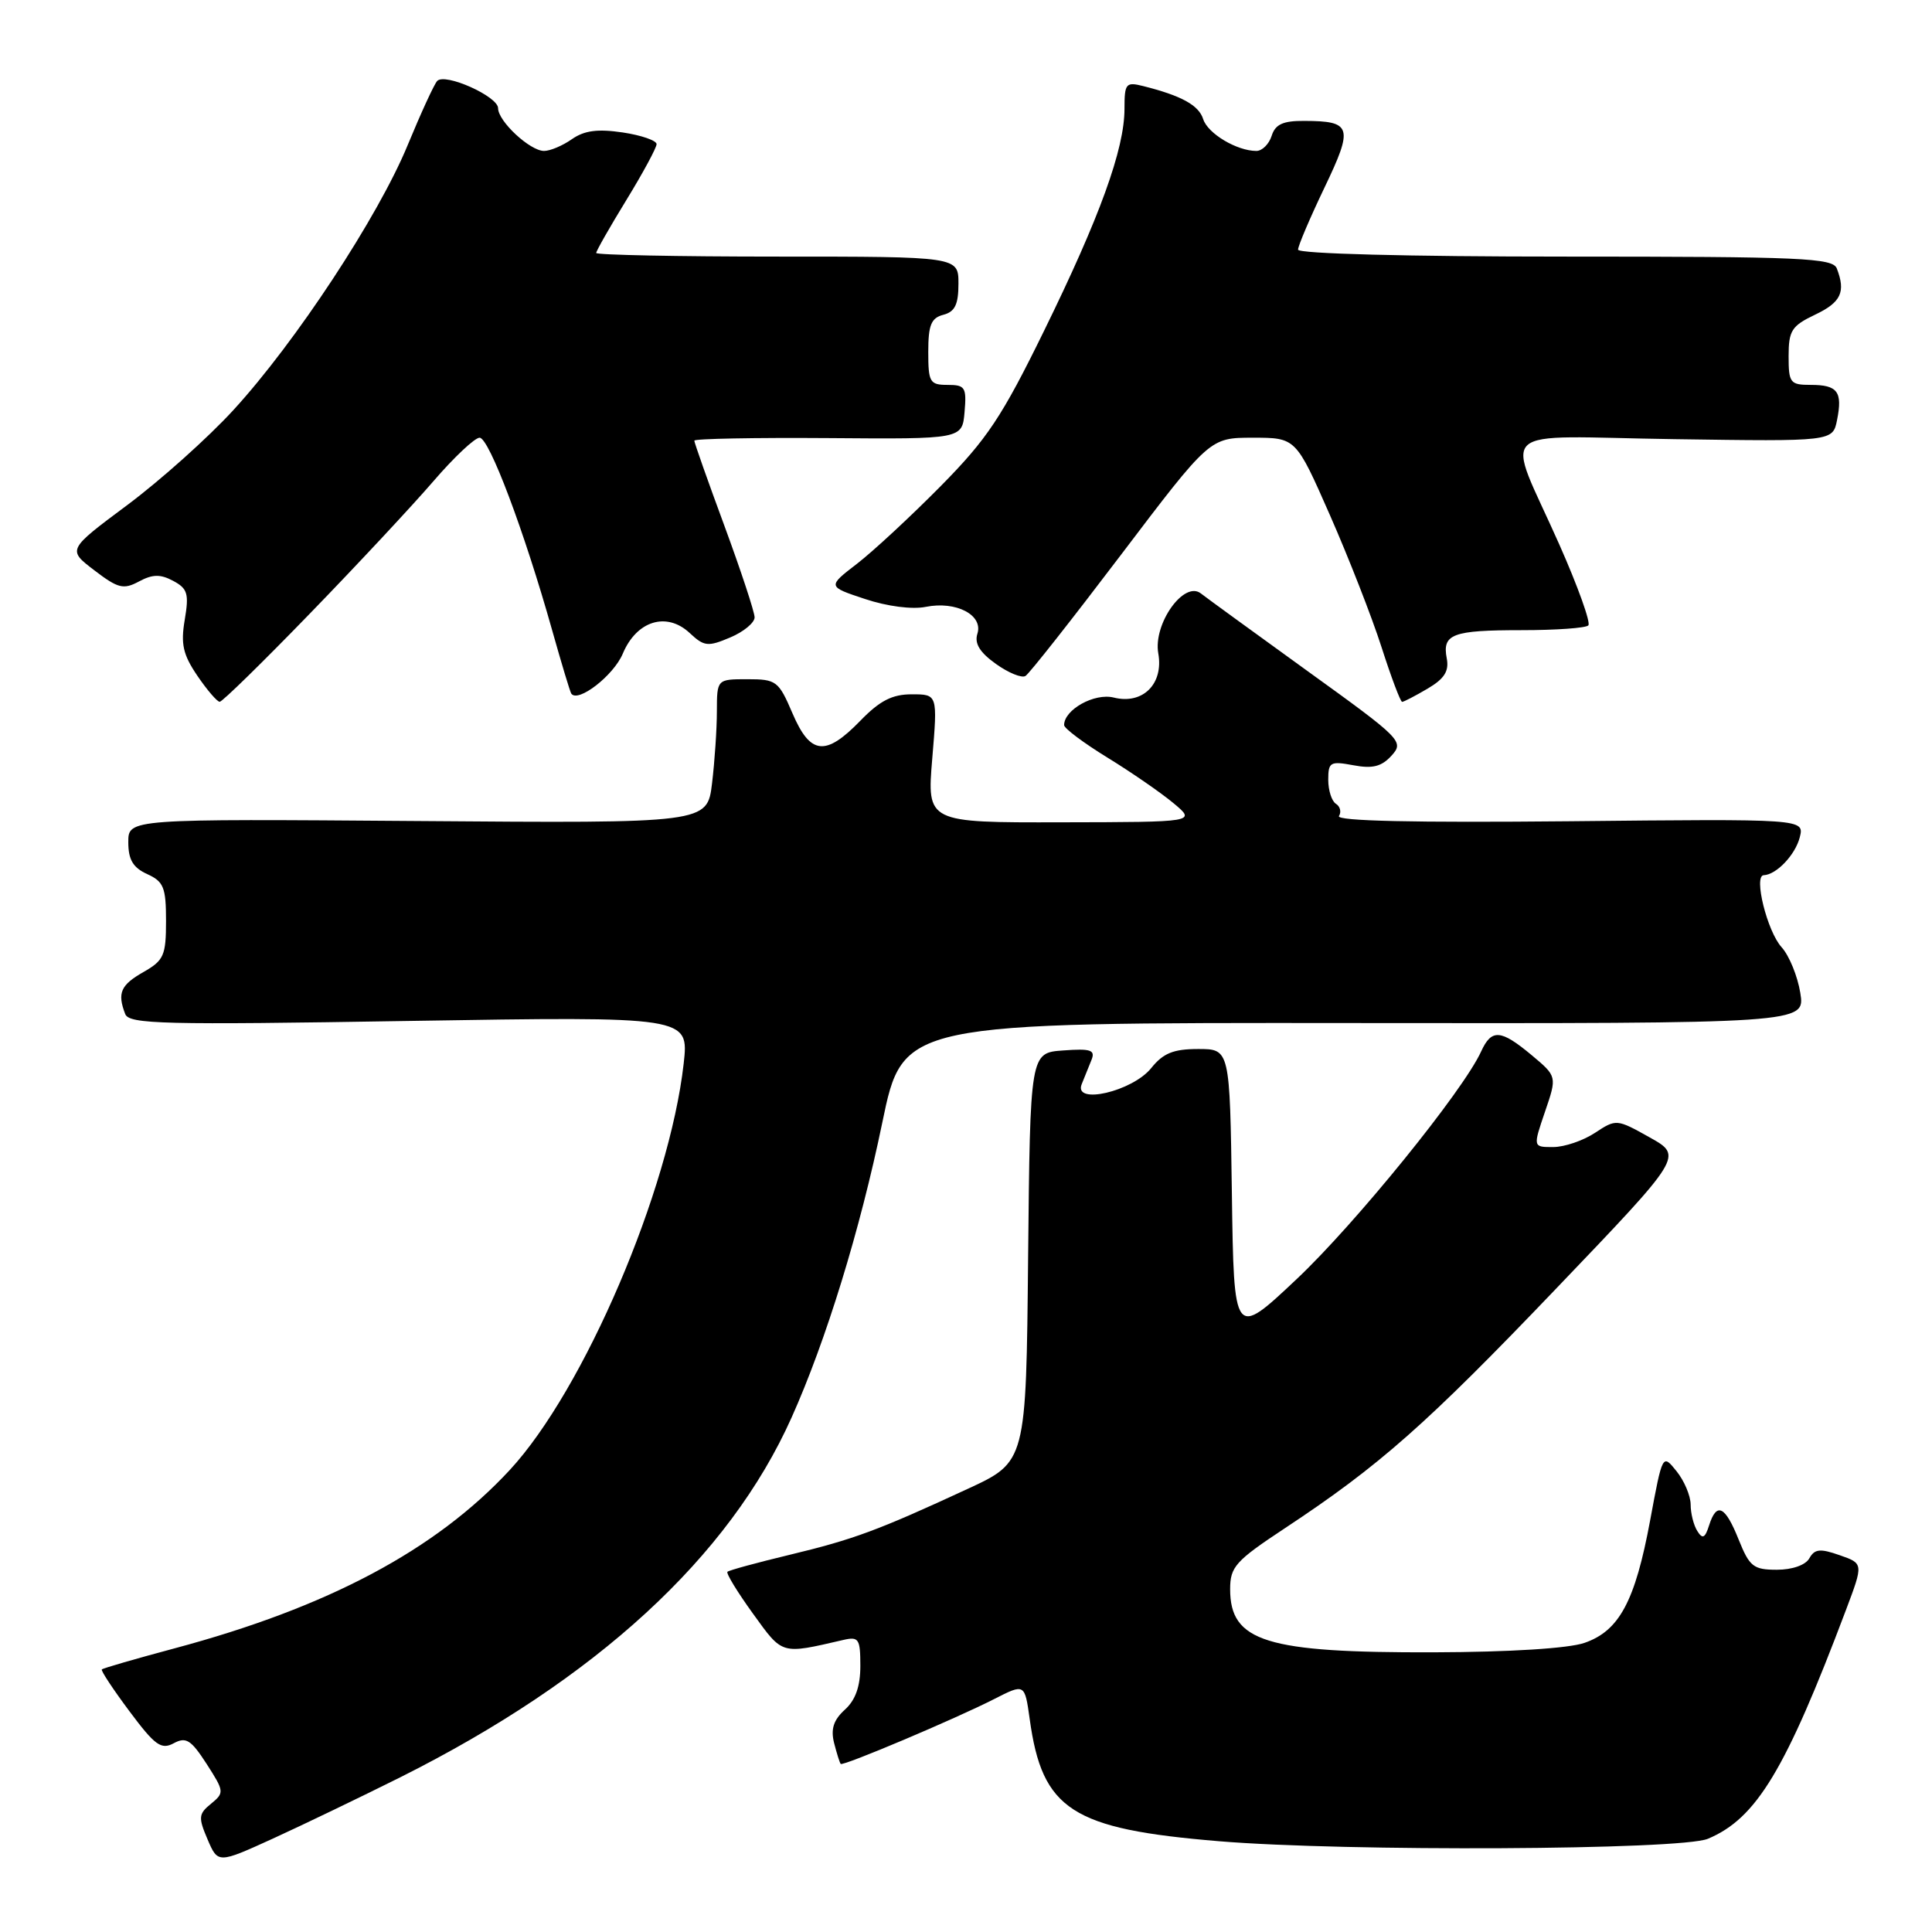 <?xml version="1.0" encoding="UTF-8" standalone="no"?>
<!DOCTYPE svg PUBLIC "-//W3C//DTD SVG 1.1//EN" "http://www.w3.org/Graphics/SVG/1.1/DTD/svg11.dtd" >
<svg xmlns="http://www.w3.org/2000/svg" xmlns:xlink="http://www.w3.org/1999/xlink" version="1.1" viewBox="0 0 256 256">
 <g >
 <path fill="currentColor"
d=" M 53.00 235.52 C 79.00 222.50 96.60 206.33 104.88 187.85 C 109.45 177.66 113.97 162.97 116.91 148.74 C 119.65 135.50 119.65 135.50 179.42 135.56 C 239.20 135.62 239.20 135.62 238.55 131.57 C 238.19 129.35 237.08 126.62 236.07 125.51 C 234.16 123.41 232.33 116.02 233.70 115.97 C 235.39 115.90 237.89 113.27 238.48 110.94 C 239.09 108.50 239.09 108.50 207.95 108.82 C 187.43 109.02 177.01 108.79 177.42 108.13 C 177.76 107.59 177.58 106.86 177.02 106.51 C 176.46 106.16 176.00 104.73 176.00 103.33 C 176.00 100.98 176.26 100.83 179.33 101.40 C 181.88 101.88 183.07 101.58 184.40 100.11 C 186.07 98.26 185.71 97.90 173.31 88.96 C 166.27 83.87 159.88 79.23 159.13 78.64 C 156.90 76.88 152.78 82.66 153.48 86.58 C 154.20 90.63 151.42 93.39 147.58 92.43 C 145.03 91.79 141.00 94.03 141.00 96.08 C 141.00 96.51 143.59 98.45 146.75 100.39 C 149.91 102.33 153.85 105.05 155.50 106.43 C 158.50 108.93 158.50 108.93 140.66 108.96 C 122.82 109.00 122.82 109.00 123.53 100.50 C 124.24 92.00 124.24 92.00 120.81 92.00 C 118.22 92.00 116.58 92.84 114.00 95.50 C 109.38 100.26 107.37 100.04 105.00 94.50 C 103.17 90.23 102.87 90.00 99.04 90.00 C 95.00 90.00 95.00 90.00 94.99 94.25 C 94.99 96.59 94.70 100.88 94.35 103.79 C 93.71 109.09 93.71 109.09 55.35 108.79 C 17.00 108.50 17.00 108.50 17.00 111.59 C 17.00 113.91 17.62 114.96 19.50 115.82 C 21.69 116.81 22.00 117.59 22.00 122.03 C 22.00 126.61 21.71 127.26 19.01 128.80 C 15.98 130.52 15.52 131.58 16.59 134.36 C 17.10 135.71 21.56 135.82 54.23 135.28 C 91.29 134.68 91.29 134.68 90.59 140.94 C 88.69 157.74 77.38 184.16 67.54 194.79 C 57.73 205.38 43.45 212.98 23.11 218.42 C 17.96 219.80 13.63 221.05 13.49 221.21 C 13.35 221.37 15.00 223.87 17.16 226.76 C 20.54 231.29 21.36 231.88 23.02 230.99 C 24.65 230.11 25.31 230.53 27.38 233.73 C 29.72 237.37 29.74 237.55 27.97 239.00 C 26.30 240.35 26.26 240.82 27.50 243.72 C 28.88 246.94 28.88 246.94 36.19 243.61 C 40.21 241.77 47.77 238.13 53.00 235.52 Z  M 226.30 243.65 C 232.73 240.96 236.59 234.57 244.60 213.33 C 246.92 207.17 246.92 207.17 243.76 206.07 C 241.17 205.16 240.45 205.24 239.75 206.48 C 239.25 207.38 237.49 208.00 235.44 208.00 C 232.34 208.00 231.82 207.59 230.38 204.00 C 228.59 199.52 227.46 198.98 226.46 202.13 C 225.93 203.81 225.59 203.97 224.91 202.88 C 224.42 202.12 224.02 200.54 224.02 199.36 C 224.01 198.18 223.16 196.19 222.14 194.93 C 220.29 192.63 220.29 192.63 218.65 201.47 C 216.66 212.18 214.56 216.10 209.95 217.69 C 207.85 218.42 200.05 218.91 190.00 218.94 C 167.77 219.01 163.00 217.53 163.00 210.58 C 163.00 207.61 163.70 206.83 170.25 202.50 C 182.80 194.21 189.03 188.70 206.25 170.69 C 223.01 153.18 223.01 153.18 218.59 150.71 C 214.22 148.26 214.15 148.26 211.34 150.11 C 209.78 151.14 207.29 151.99 205.81 151.99 C 203.12 152.00 203.12 152.00 204.72 147.31 C 206.32 142.63 206.32 142.63 202.95 139.81 C 198.85 136.39 197.64 136.31 196.26 139.32 C 193.90 144.52 179.56 162.20 171.79 169.51 C 163.50 177.32 163.50 177.32 163.23 158.16 C 162.96 139.00 162.96 139.00 158.77 139.00 C 155.48 139.00 154.13 139.55 152.54 141.53 C 150.04 144.63 142.21 146.44 143.33 143.66 C 143.70 142.75 144.28 141.30 144.63 140.44 C 145.16 139.13 144.53 138.92 140.88 139.19 C 136.50 139.50 136.50 139.50 136.23 166.60 C 135.97 193.70 135.97 193.70 128.23 197.28 C 116.31 202.80 113.11 203.98 104.63 206.02 C 100.30 207.06 96.59 208.07 96.39 208.27 C 96.19 208.47 97.71 210.96 99.77 213.81 C 103.75 219.32 103.43 219.22 111.75 217.30 C 113.79 216.83 114.00 217.15 114.00 220.74 C 114.00 223.46 113.36 225.27 111.94 226.55 C 110.45 227.91 110.06 229.10 110.52 230.95 C 110.88 232.35 111.27 233.60 111.40 233.73 C 111.71 234.05 126.63 227.74 131.74 225.13 C 135.78 223.07 135.78 223.07 136.44 227.78 C 138.10 239.83 142.01 242.35 161.50 243.97 C 178.34 245.37 222.71 245.15 226.30 243.65 Z  M 41.11 81.25 C 47.38 74.79 54.72 66.91 57.44 63.75 C 60.16 60.59 62.91 58.00 63.55 58.00 C 64.81 58.00 69.47 70.38 73.16 83.50 C 74.40 87.90 75.54 91.69 75.70 91.91 C 76.59 93.17 81.31 89.50 82.52 86.62 C 84.34 82.26 88.32 81.02 91.38 83.87 C 93.30 85.67 93.80 85.72 96.75 84.47 C 98.54 83.72 99.99 82.51 99.99 81.80 C 99.98 81.08 98.18 75.63 95.99 69.68 C 93.79 63.73 92.00 58.65 92.00 58.39 C 92.00 58.13 99.99 57.98 109.75 58.05 C 127.50 58.19 127.50 58.19 127.81 54.59 C 128.09 51.32 127.89 51.00 125.56 51.00 C 123.20 51.00 123.00 50.65 123.00 46.62 C 123.00 43.07 123.38 42.13 125.00 41.71 C 126.53 41.31 127.00 40.35 127.00 37.59 C 127.00 34.00 127.00 34.00 103.00 34.00 C 89.80 34.00 79.00 33.78 79.00 33.52 C 79.00 33.25 80.80 30.09 83.00 26.50 C 85.20 22.91 87.00 19.57 87.00 19.10 C 87.00 18.62 84.98 17.92 82.51 17.55 C 79.19 17.06 77.43 17.29 75.78 18.44 C 74.56 19.30 72.90 20.00 72.09 20.00 C 70.23 20.00 66.00 16.07 66.00 14.34 C 66.00 12.77 58.96 9.62 57.93 10.73 C 57.53 11.15 55.77 14.99 54.01 19.25 C 50.11 28.71 39.17 45.35 30.93 54.33 C 27.58 57.99 21.25 63.65 16.88 66.91 C 8.92 72.84 8.92 72.84 12.50 75.57 C 15.64 77.97 16.36 78.15 18.41 77.05 C 20.22 76.08 21.25 76.06 22.95 76.97 C 24.86 77.99 25.06 78.68 24.48 82.12 C 23.93 85.35 24.25 86.74 26.15 89.54 C 27.44 91.44 28.78 92.99 29.11 92.99 C 29.45 93.00 34.85 87.71 41.11 81.25 Z  M 189.16 91.25 C 191.39 89.94 192.03 88.93 191.70 87.23 C 191.09 84.01 192.43 83.50 201.67 83.50 C 206.16 83.50 210.12 83.22 210.46 82.87 C 210.81 82.53 209.09 77.73 206.64 72.20 C 199.45 55.98 197.44 57.84 221.84 58.19 C 242.85 58.50 242.85 58.50 243.42 55.65 C 244.17 51.90 243.49 51.00 239.94 51.00 C 237.20 51.00 237.00 50.74 237.00 47.19 C 237.00 43.81 237.40 43.18 240.50 41.70 C 243.95 40.06 244.59 38.70 243.39 35.58 C 242.86 34.18 238.74 34.00 207.39 34.00 C 186.56 34.00 172.00 33.62 172.00 33.08 C 172.00 32.58 173.57 28.89 175.49 24.88 C 179.36 16.81 179.12 16.04 172.82 16.02 C 170.01 16.00 168.98 16.47 168.50 18.00 C 168.15 19.10 167.24 20.00 166.48 20.00 C 163.89 20.00 160.04 17.70 159.43 15.79 C 158.85 13.94 156.55 12.68 151.46 11.40 C 149.18 10.83 149.00 11.06 149.00 14.42 C 149.00 19.75 145.73 28.77 138.35 43.82 C 132.76 55.24 130.80 58.18 124.66 64.40 C 120.72 68.39 115.73 73.02 113.57 74.69 C 109.63 77.72 109.63 77.72 114.62 79.37 C 117.56 80.35 120.87 80.78 122.68 80.41 C 126.69 79.61 130.30 81.49 129.51 83.97 C 129.10 85.27 129.82 86.44 131.96 87.97 C 133.62 89.16 135.39 89.88 135.88 89.57 C 136.38 89.27 142.07 82.04 148.54 73.51 C 160.30 58.00 160.30 58.00 166.01 58.00 C 171.71 58.00 171.71 58.00 176.22 68.25 C 178.70 73.89 181.78 81.76 183.06 85.75 C 184.34 89.74 185.57 93.00 185.79 93.00 C 186.01 93.00 187.53 92.21 189.16 91.25 Z "/>
</g>
</svg>